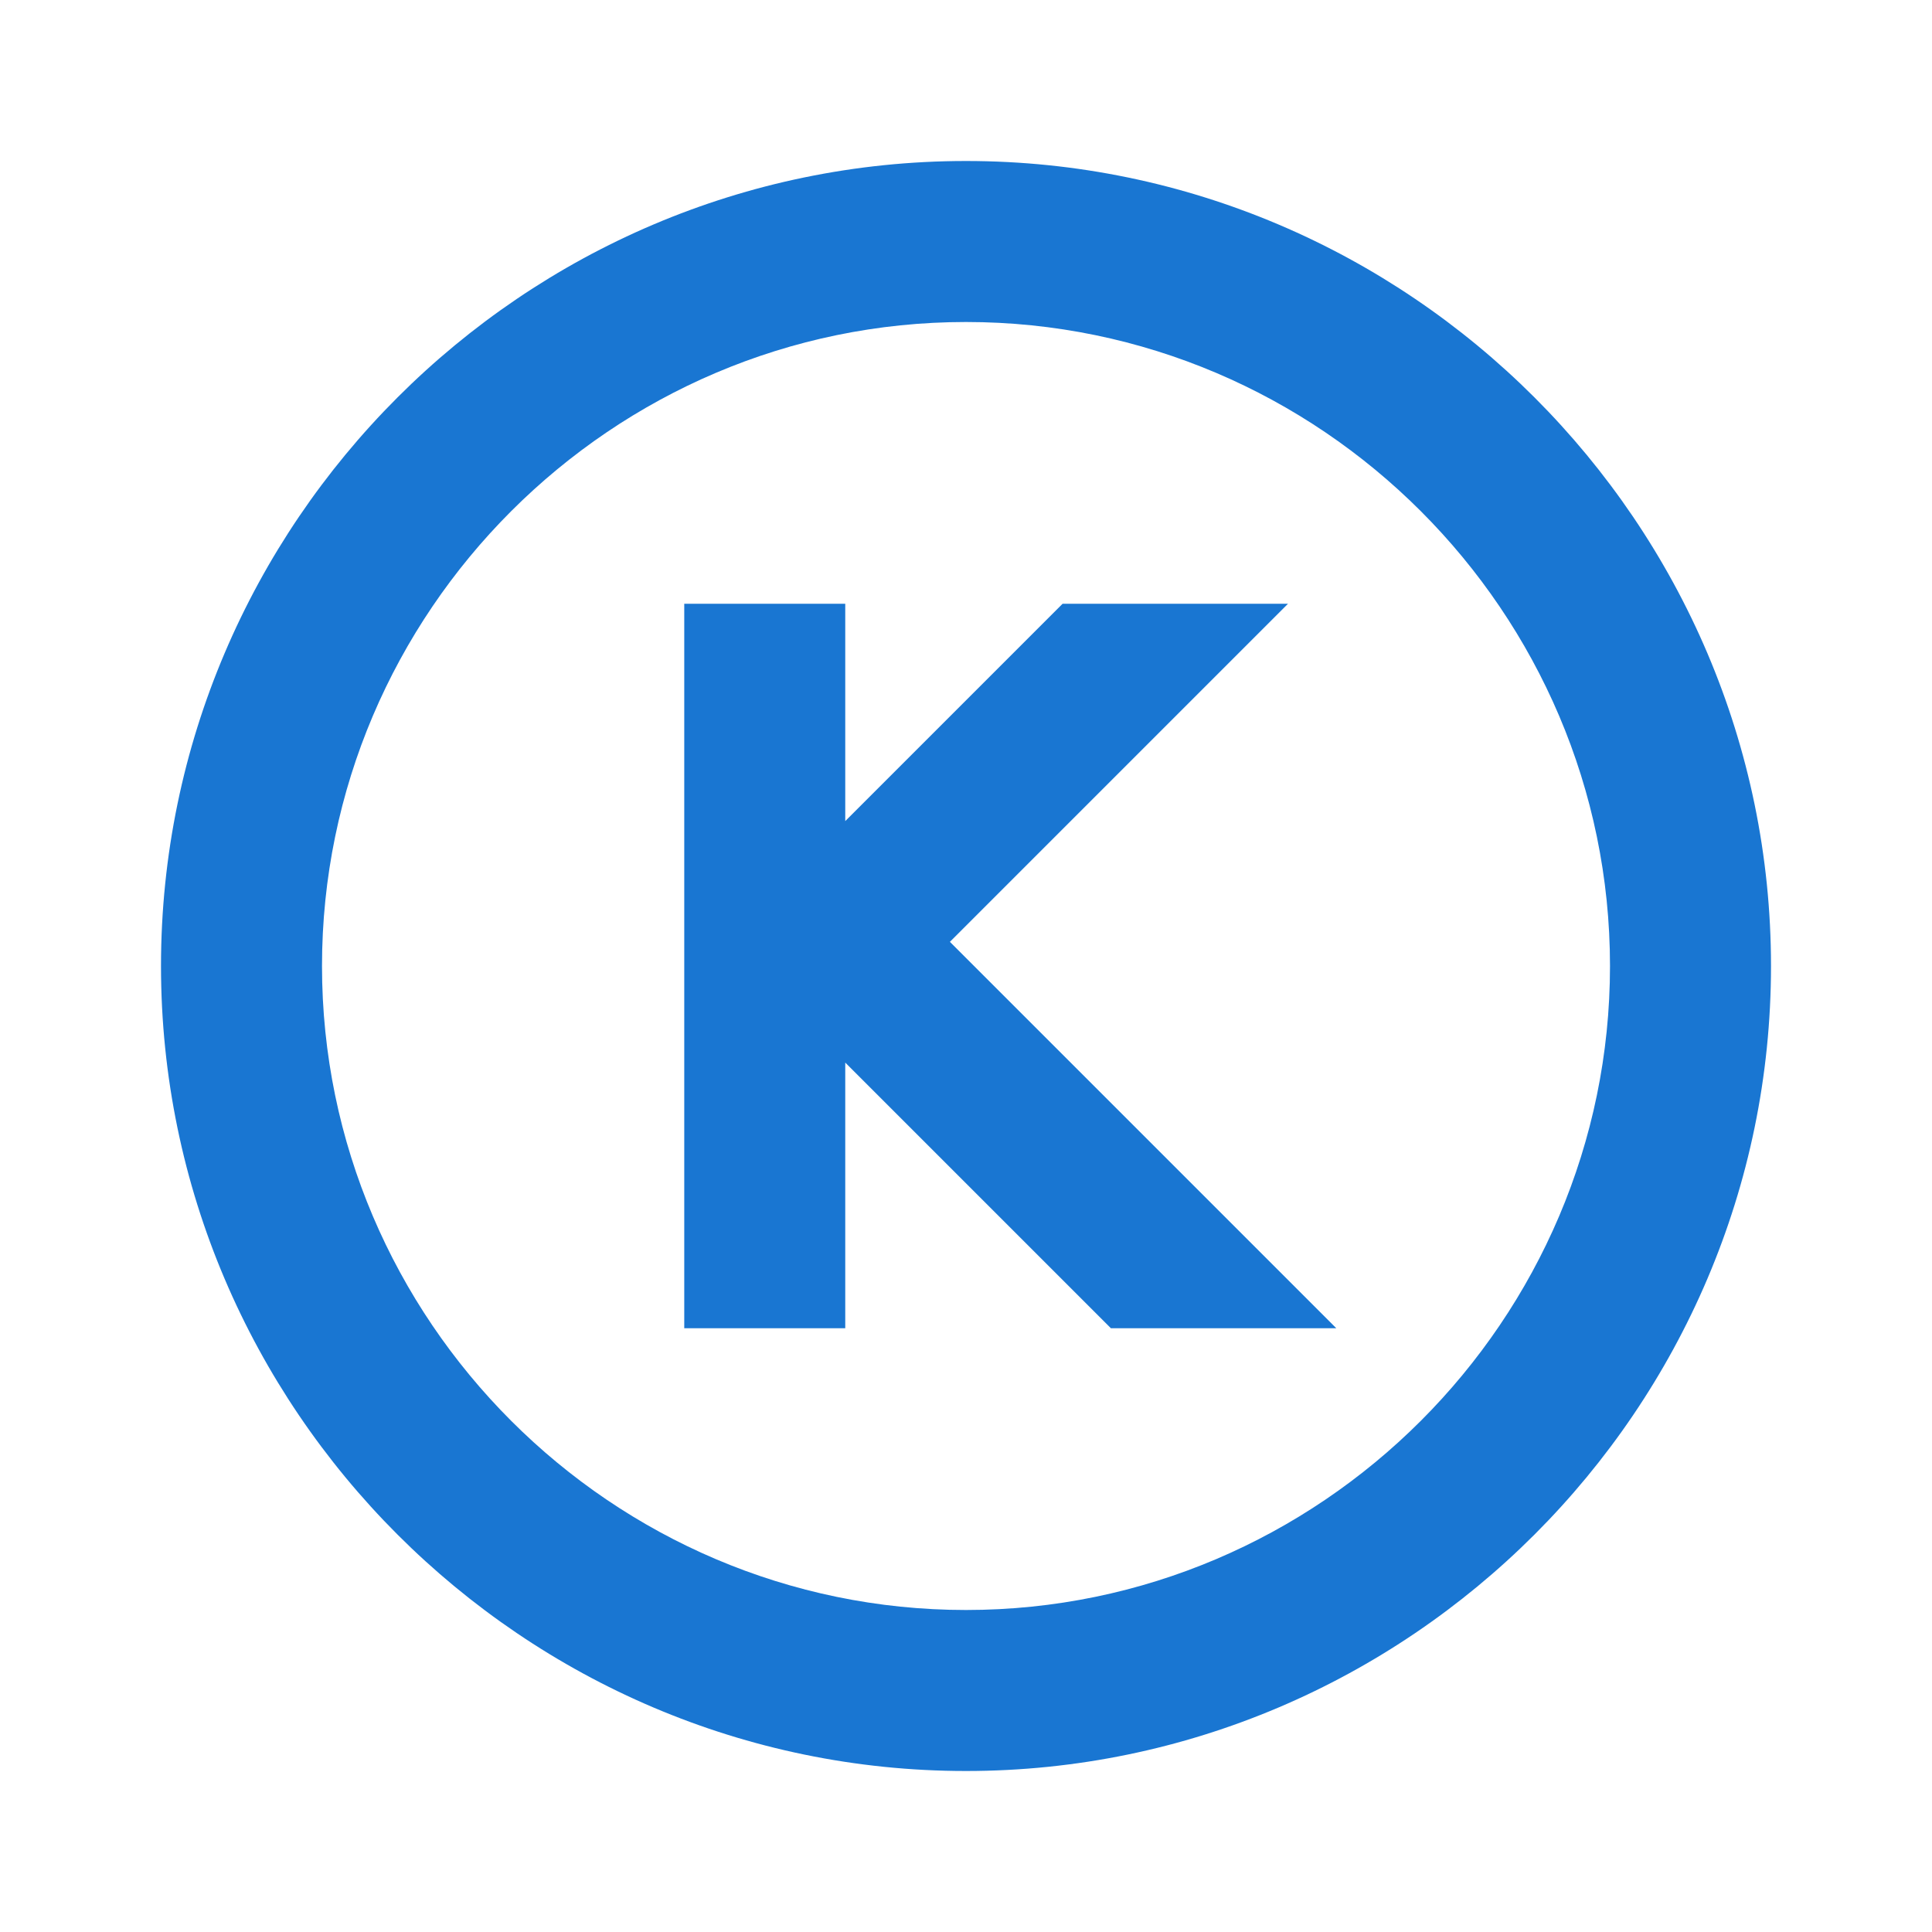 <?xml version="1.0" encoding="utf-8"?>
<!-- Generator: Adobe Illustrator 19.0.0, SVG Export Plug-In . SVG Version: 6.00 Build 0)  -->
<svg version="1.1" id="Layer_1" xmlns="http://www.w3.org/2000/svg" xmlns:xlink="http://www.w3.org/1999/xlink" x="0px" y="0px"
	 viewBox="0 0 24 24" style="enable-background:new 0 0 24 24;" xml:space="preserve">
<rect id="XMLID_2_" style="fill:none;" width="24" height="24"/>
<path id="XMLID_14_" style="fill:#1976D2;" d="M12,2C6.5,2,2,6.5,2,12c0,5.5,4.5,10,10,10c5.5,0,10-4.5,10-10C22,6.5,17.5,2,12,2z
	 M12,20c-4.4,0-8-3.6-8-8s3.6-8,8-8s8,3.6,8,8S16.4,20,12,20z"/>
<polygon id="XMLID_9_" style="fill:#1976D2;" points="8.5,16.5 8.5,7.5 10.5,7.5 10.5,10.2 13.2,7.5 16,7.5 11.8,11.7 16.6,16.5 
	13.8,16.5 10.5,13.2 10.5,16.5 "/>
</svg>
